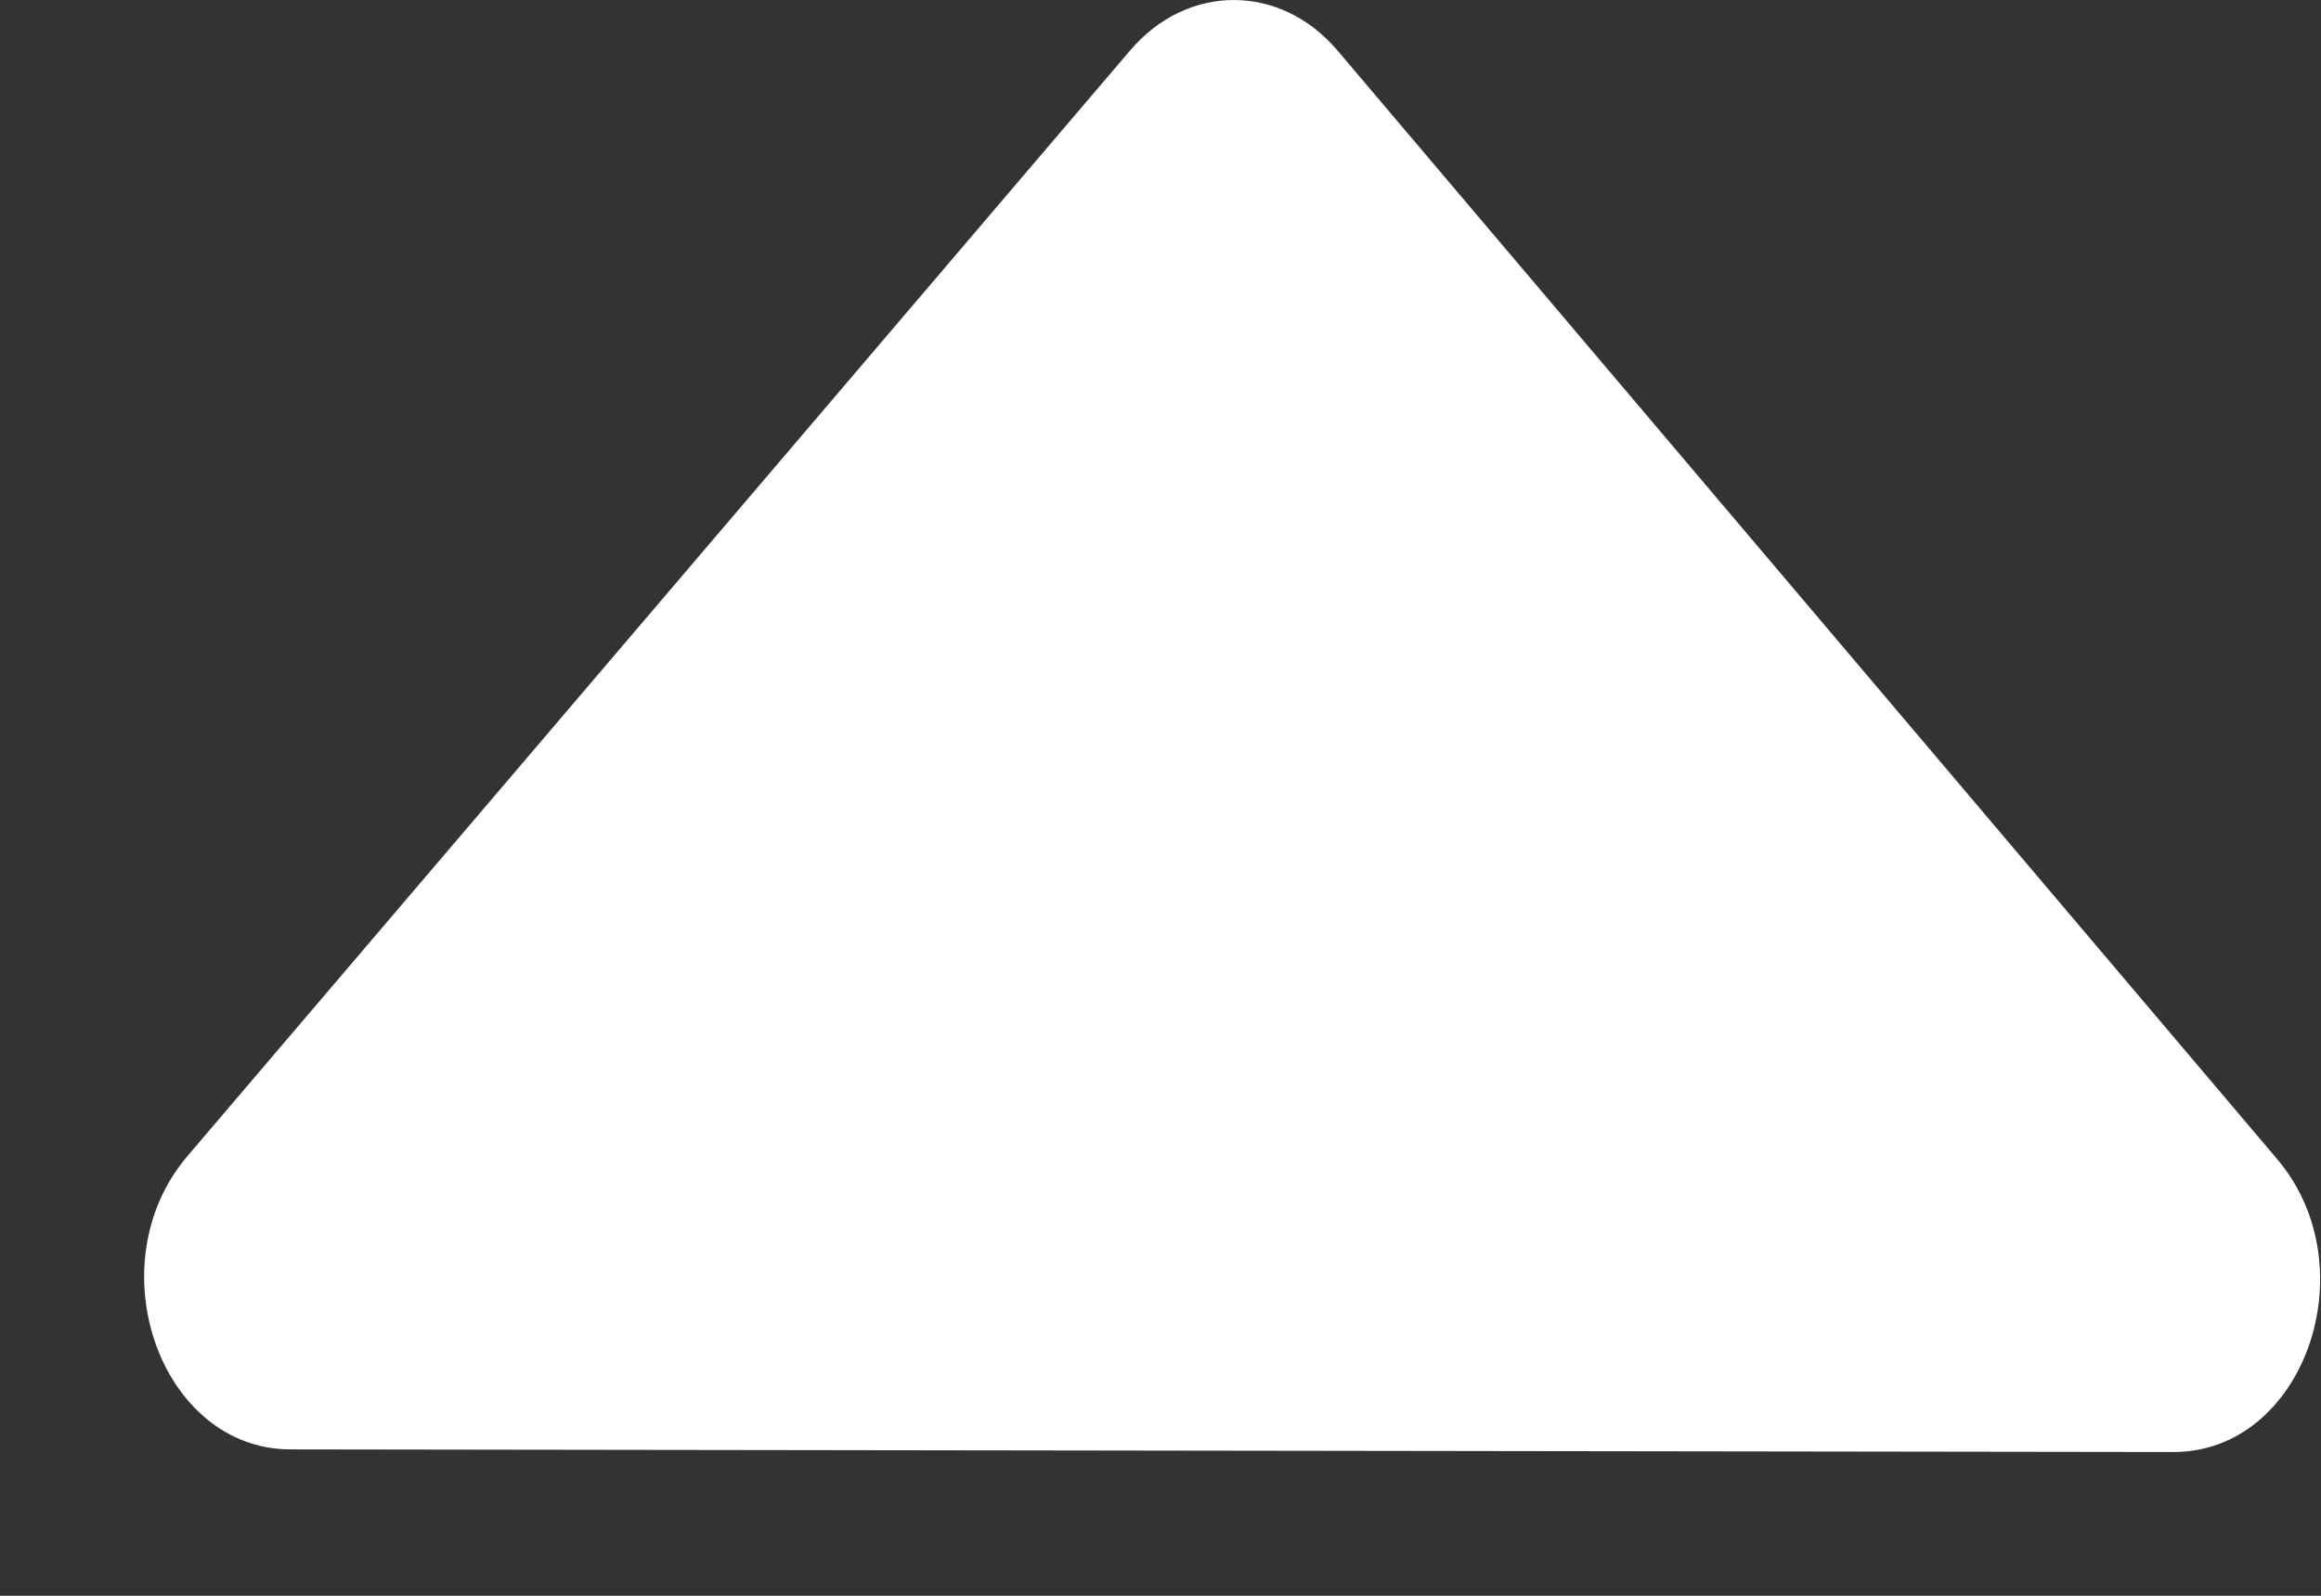 <svg width="16" height="11" viewBox="0 0 16 11" fill="none" xmlns="http://www.w3.org/2000/svg">
<rect x="0" y="0" width="16" height="11" fill="#333333" stroke="none"/>
<path d="M14.983 10.009L2.001 9.991C1.103 9.989 0.656 8.714 1.293 7.968L7.792 0.346C8.187 -0.116 8.827 -0.115 9.22 0.348L15.697 7.989C16.332 8.737 15.881 10.011 14.983 10.009Z" fill="white"/>
</svg>
